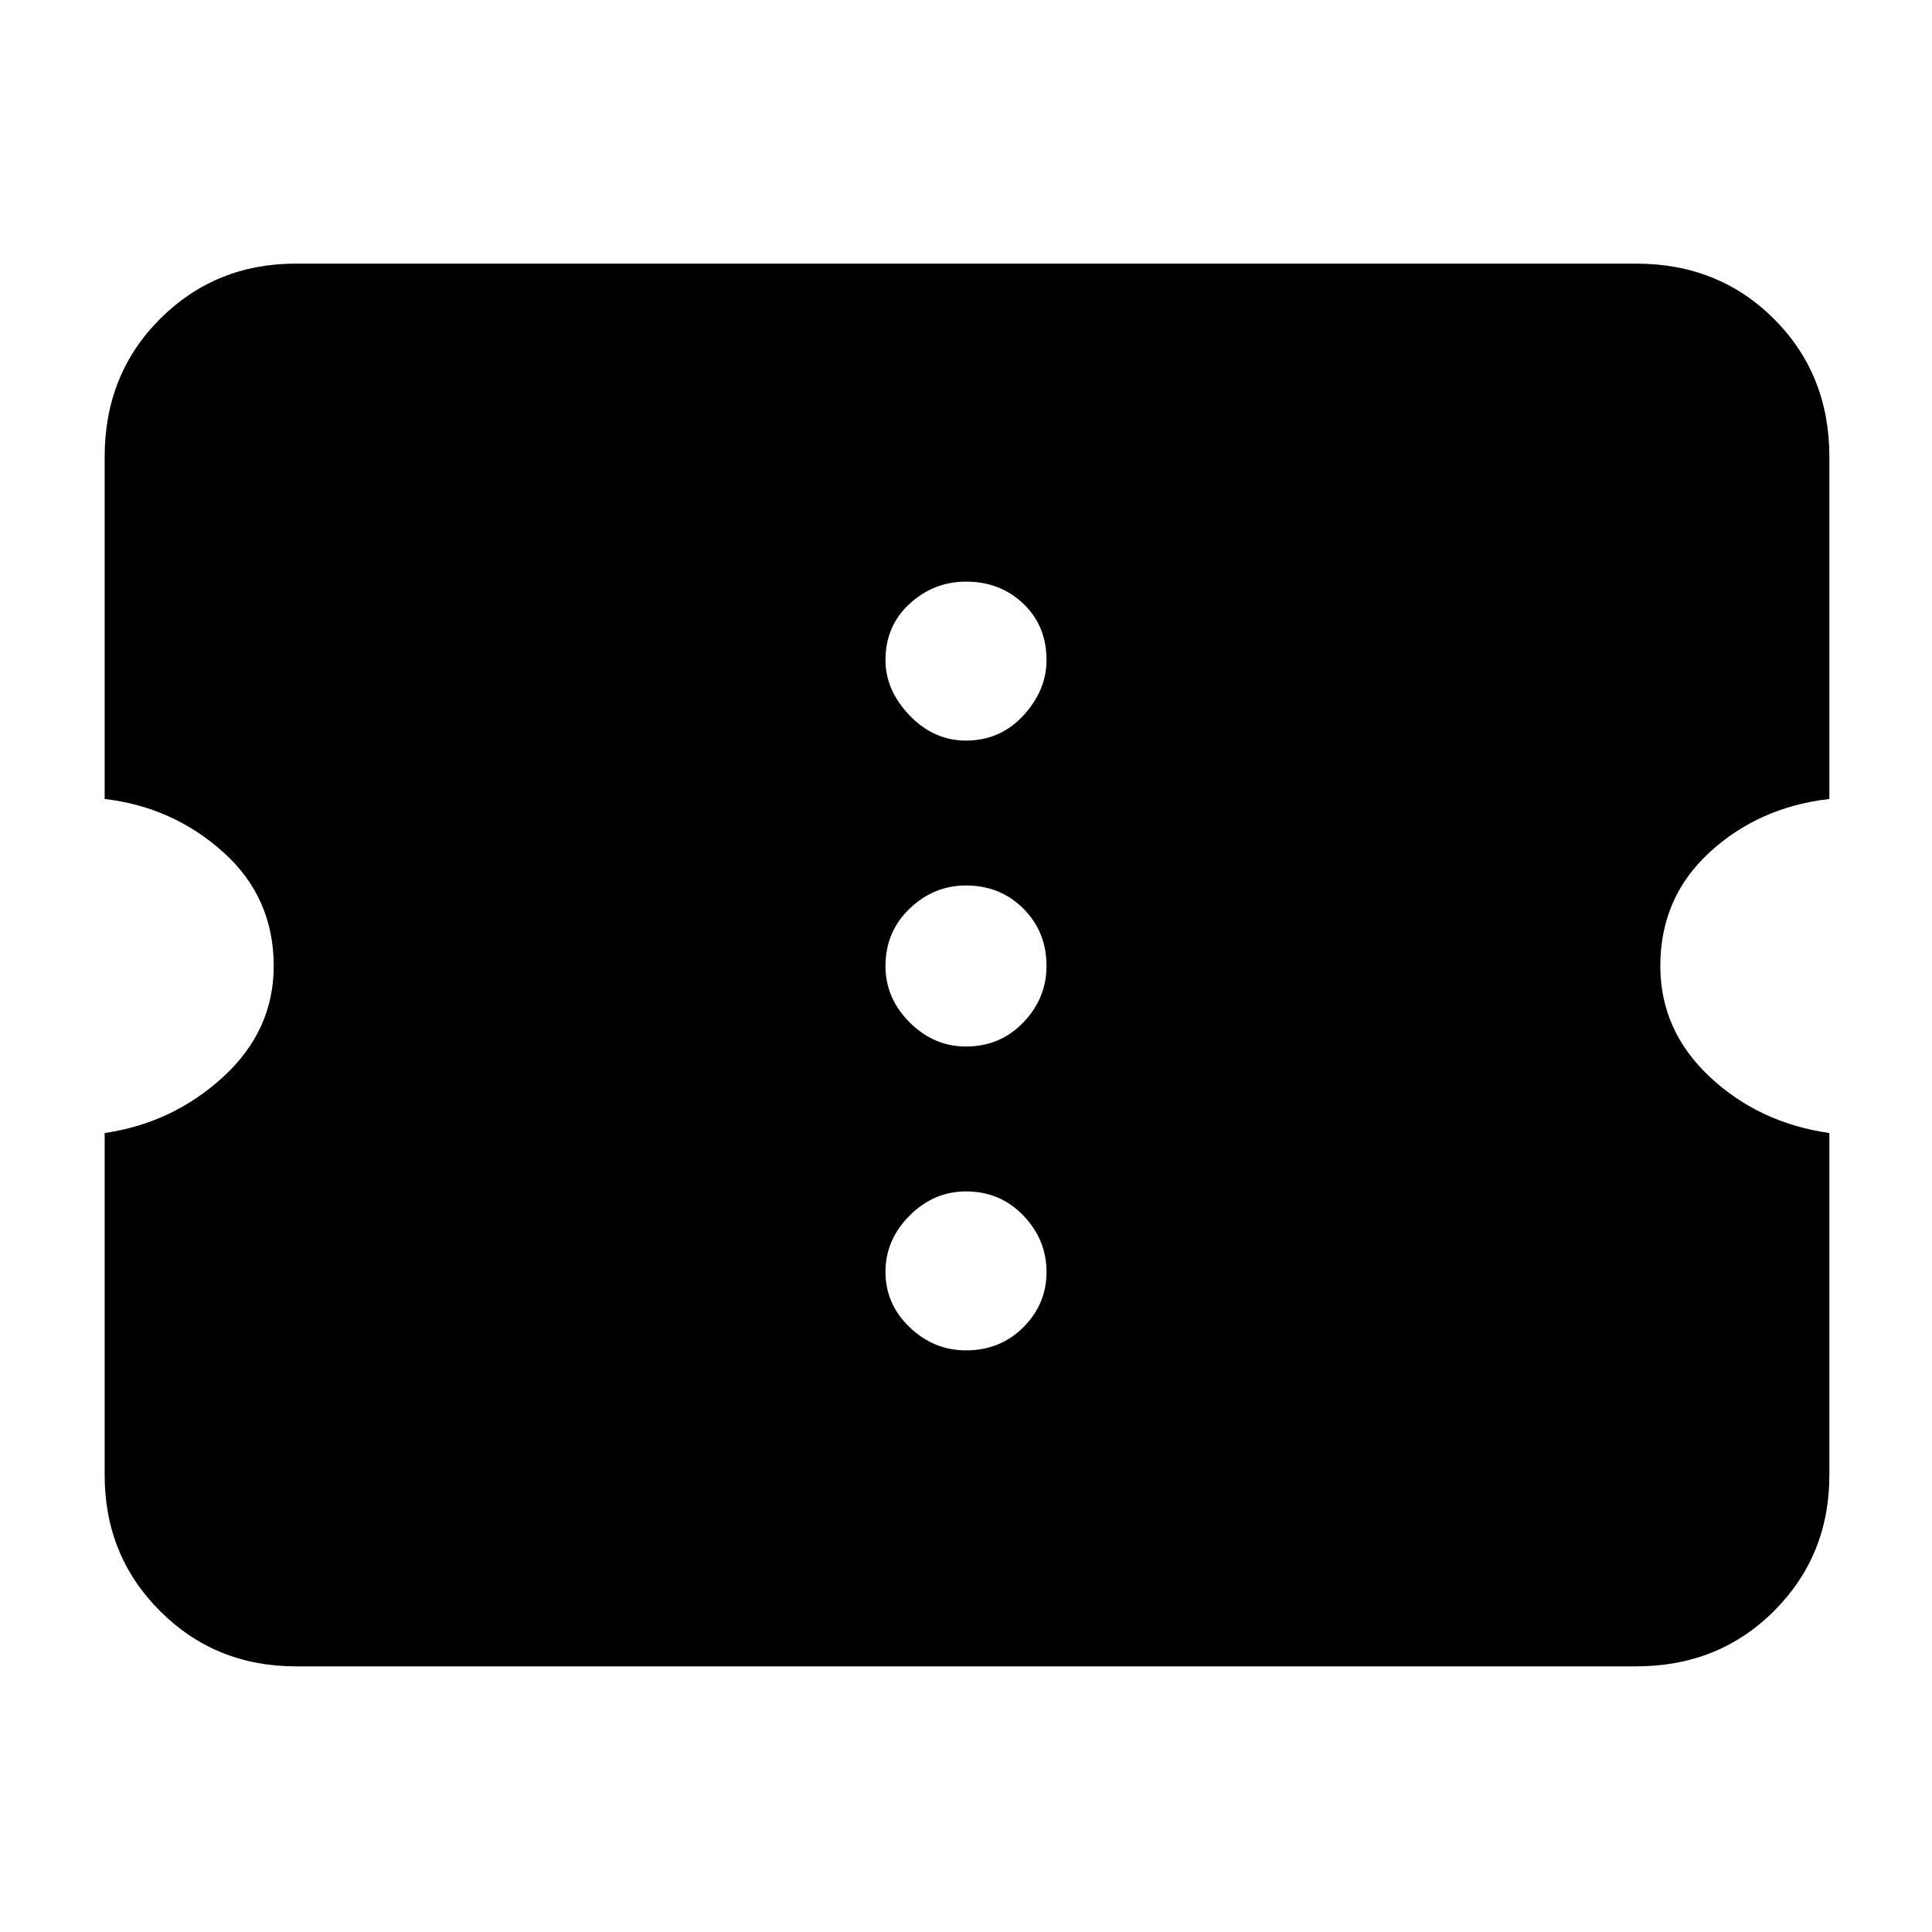 <svg xmlns="http://www.w3.org/2000/svg" height="40" width="40"><path d="M6.125 34.5Q4.458 34.5 3.312 33.354Q2.167 32.208 2.167 30.542V23.458Q3.583 23.25 4.625 22.292Q5.667 21.333 5.667 20Q5.667 18.583 4.625 17.646Q3.583 16.708 2.167 16.542V9.458Q2.167 7.75 3.312 6.604Q4.458 5.458 6.125 5.458H33.875Q35.583 5.458 36.729 6.604Q37.875 7.75 37.875 9.458V16.542Q36.417 16.708 35.396 17.646Q34.375 18.583 34.375 20Q34.375 21.333 35.396 22.292Q36.417 23.25 37.875 23.458V30.542Q37.875 32.208 36.729 33.354Q35.583 34.5 33.875 34.5ZM20 27.958Q20.708 27.958 21.188 27.479Q21.667 27 21.667 26.333Q21.667 25.667 21.188 25.167Q20.708 24.667 20 24.667Q19.333 24.667 18.833 25.167Q18.333 25.667 18.333 26.333Q18.333 27 18.833 27.479Q19.333 27.958 20 27.958ZM20 21.667Q20.708 21.667 21.188 21.167Q21.667 20.667 21.667 20Q21.667 19.292 21.188 18.812Q20.708 18.333 20 18.333Q19.333 18.333 18.833 18.812Q18.333 19.292 18.333 20Q18.333 20.667 18.833 21.167Q19.333 21.667 20 21.667ZM20 15.333Q20.708 15.333 21.188 14.813Q21.667 14.292 21.667 13.667Q21.667 12.958 21.188 12.5Q20.708 12.042 20 12.042Q19.333 12.042 18.833 12.5Q18.333 12.958 18.333 13.667Q18.333 14.292 18.833 14.813Q19.333 15.333 20 15.333Z"/></svg>